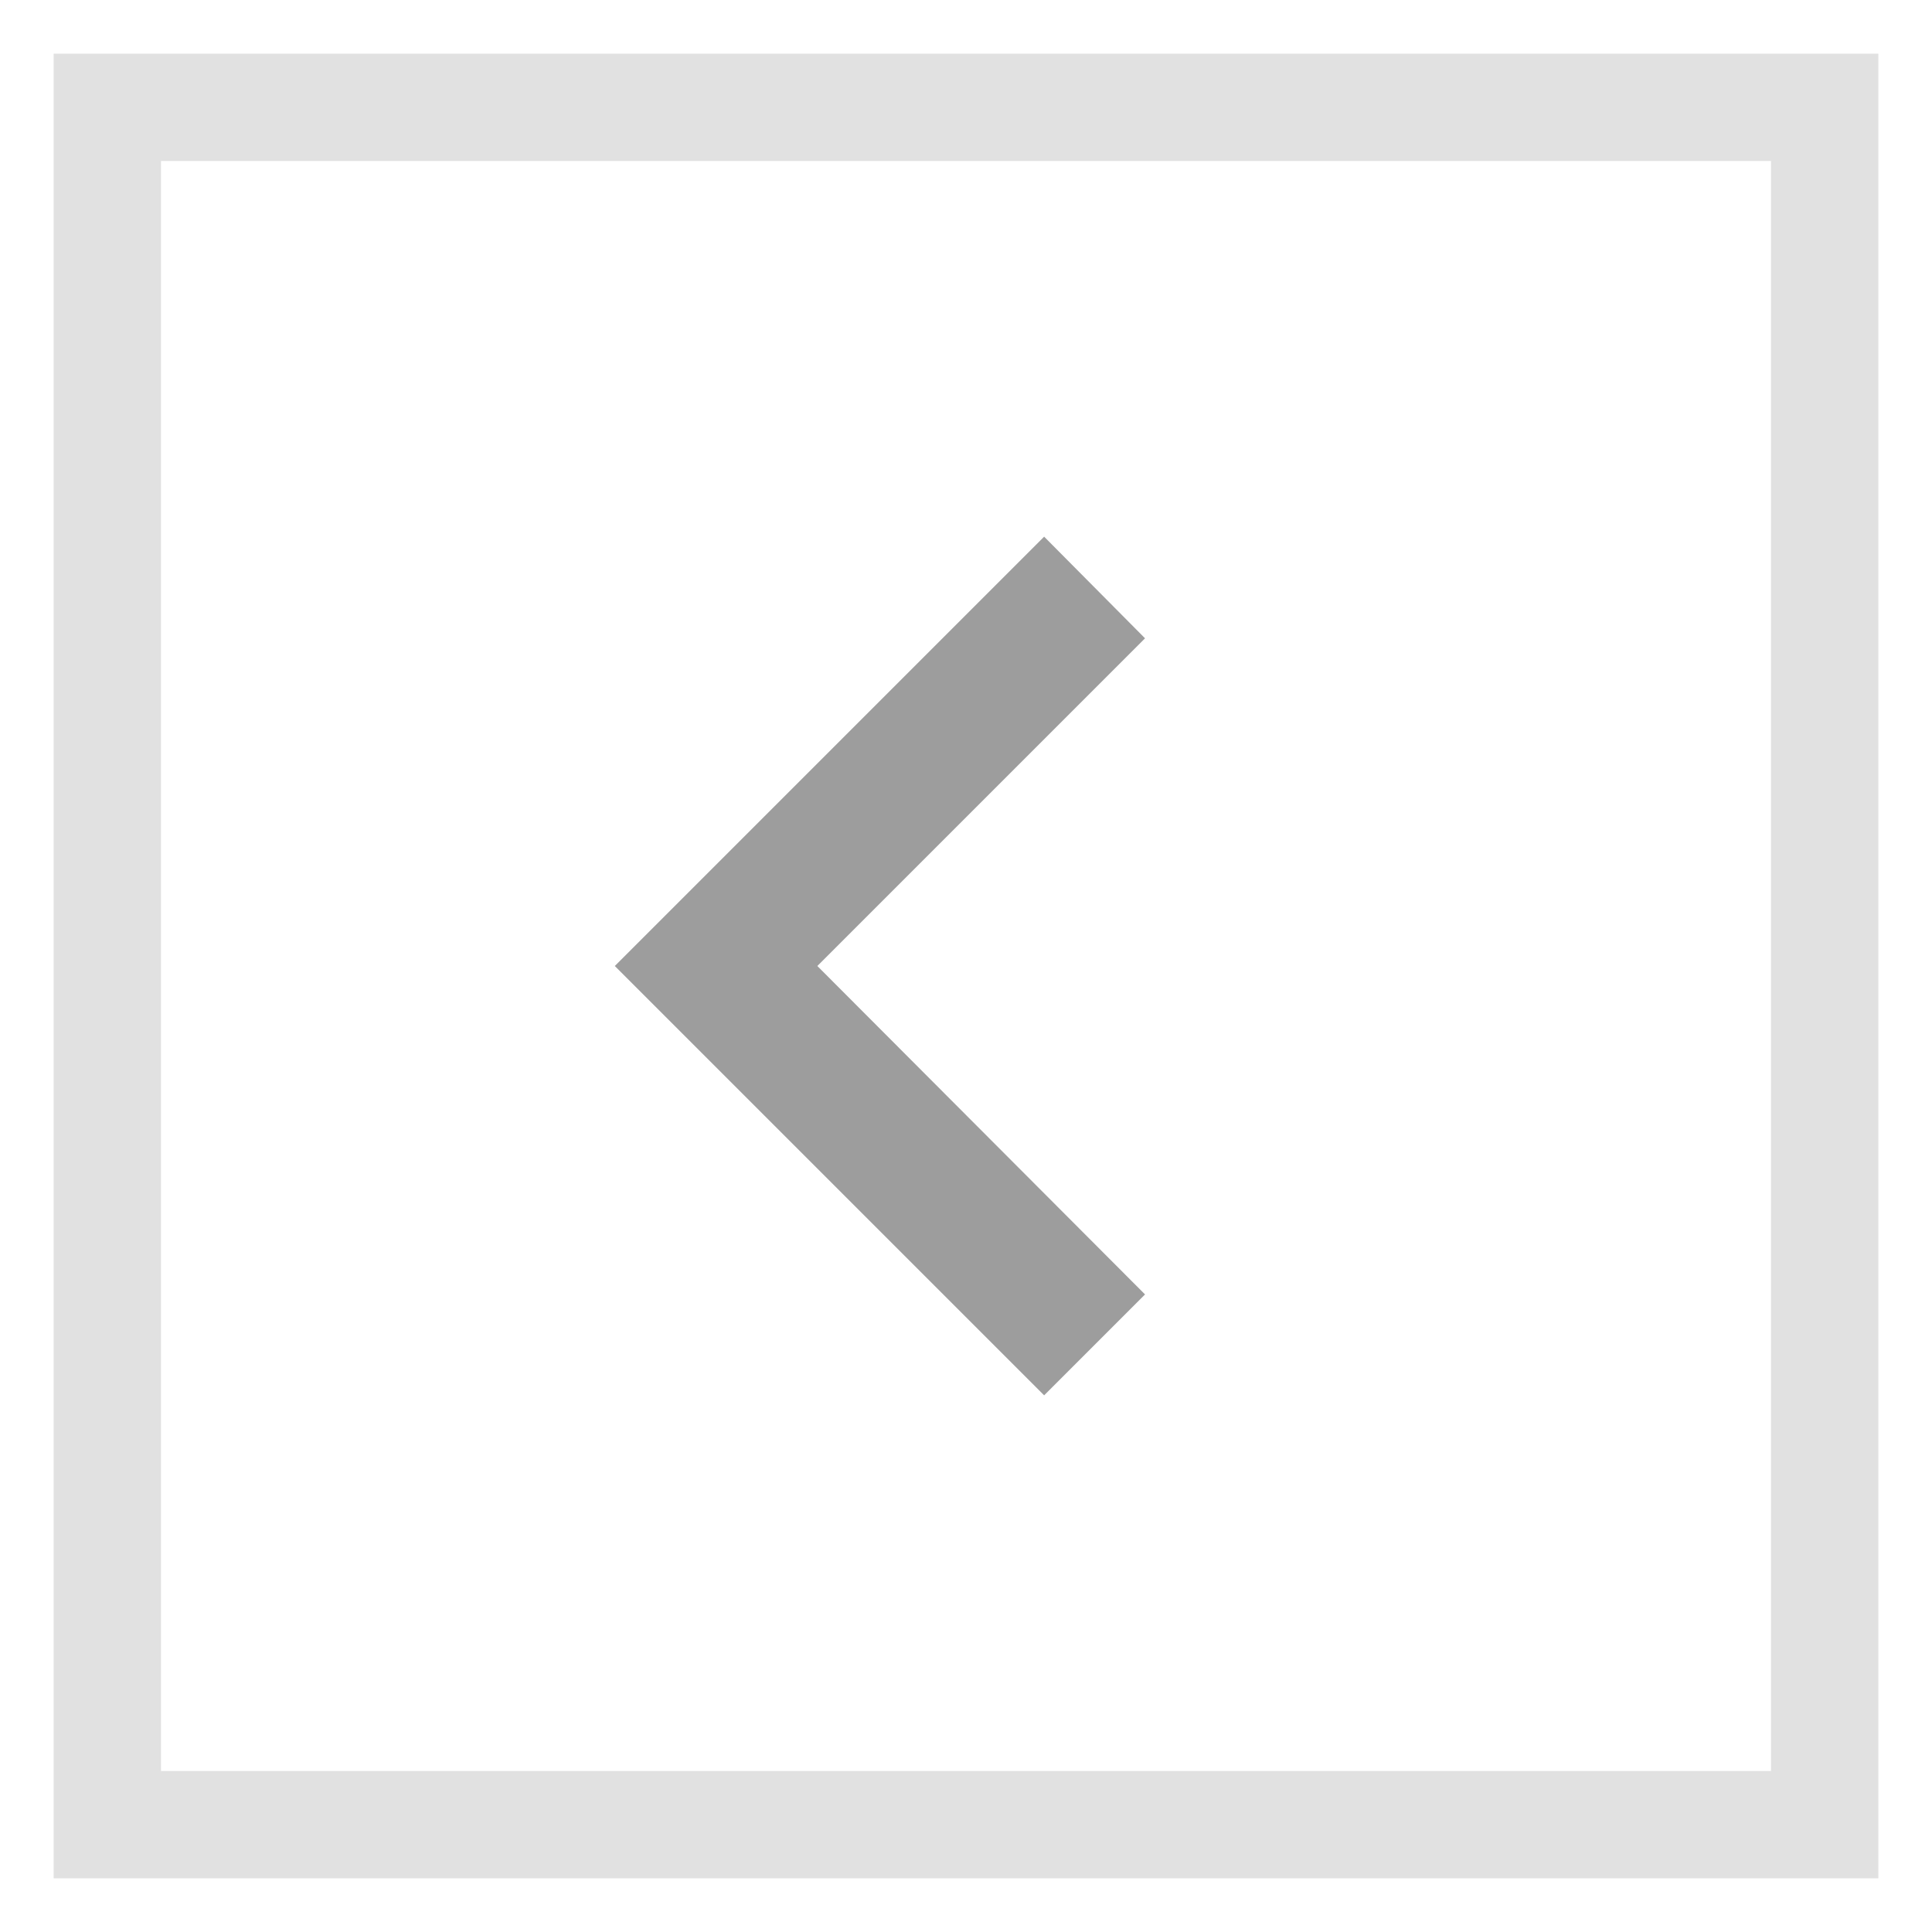 <svg width="18" height="18" viewBox="0 0 18 18" fill="none" xmlns="http://www.w3.org/2000/svg">
<rect x="17" y="17" width="16" height="16" transform="rotate(-180 17 17)" stroke="#E1E1E1"/>
<path fill-rule="evenodd" clip-rule="evenodd" d="M10.668 5.947L7.615 9L10.668 12.06L9.728 13L5.728 9L9.728 5L10.668 5.947Z" fill="#9D9D9D"/>
</svg>
